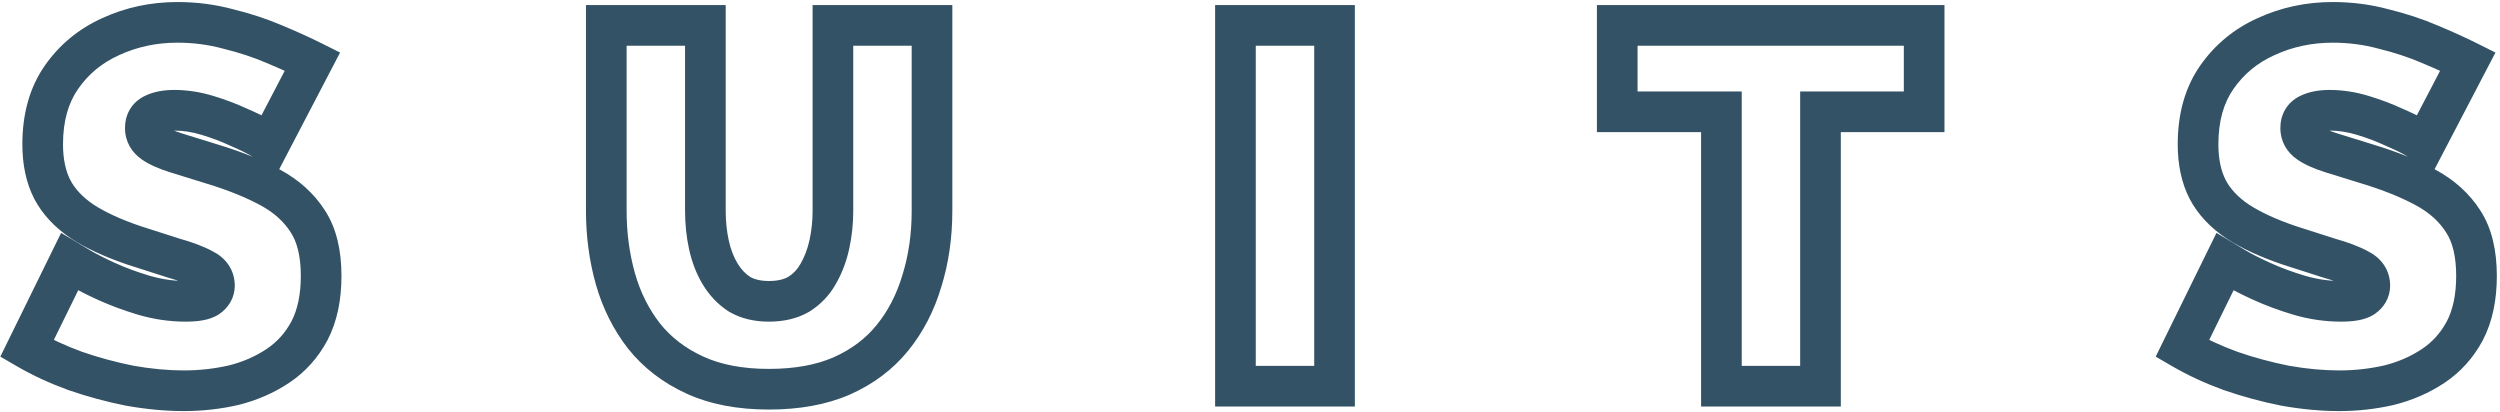 <svg width="492" height="81" viewBox="0 0 492 81" fill="none" xmlns="http://www.w3.org/2000/svg">
<path d="M53.1 28.2L51.072 31.648L54.7 33.782L56.646 30.05L53.1 28.2ZM51.4 27.2L53.428 23.752L53.428 23.752L51.4 27.2ZM46.9 25L45.216 28.628L45.27 28.653L45.324 28.677L46.9 25ZM40.8 22.7L41.96 18.872L41.96 18.872L40.8 22.7ZM30.2 22.5L31.989 26.078H31.989L30.2 22.5ZM30.2 28.1L32.466 24.804L32.466 24.804L30.2 28.1ZM34.7 30.1L33.514 33.92L33.532 33.926L33.551 33.931L34.7 30.1ZM41.8 32.3L40.591 36.113L40.615 36.121L40.64 36.128L41.8 32.3ZM53.2 36.9L55.105 33.383H55.105L53.2 36.9ZM60.6 43.6L57.222 45.742L57.234 45.761L57.246 45.78L60.6 43.6ZM60.9 65.1L64.427 66.987L64.436 66.97L64.445 66.953L60.9 65.1ZM54.7 72L56.919 75.328L54.7 72ZM46 75.8L46.894 79.699L46.932 79.69L46.97 79.681L46 75.8ZM25.5 75.9L24.715 79.822L24.756 79.83L24.797 79.838L25.5 75.9ZM14.8 73L13.427 76.757L13.459 76.769L13.492 76.78L14.8 73ZM5.3 68.6L1.71 66.836L0.066 70.184L3.29 72.058L5.3 68.6ZM13.7 51.5L15.758 48.07L12.028 45.832L10.11 49.736L13.7 51.5ZM21 55.4L19.345 59.041H19.345L21 55.4ZM28.3 58.1L27.151 61.931L27.163 61.935L27.176 61.939L28.3 58.1ZM40.9 58.5L43.119 61.828L43.148 61.809L43.177 61.789L40.9 58.5ZM40 53L38.085 56.512L38.147 56.546L38.211 56.578L40 53ZM34.2 50.8L33.001 54.616L33.065 54.636L33.129 54.654L34.2 50.8ZM26.4 48.3L25.117 52.089L25.139 52.096L25.162 52.103L26.4 48.3ZM16.2 43.6L13.962 46.915L13.991 46.935L14.02 46.954L16.2 43.6ZM10.3 37.3L6.742 39.127L6.752 39.147L6.762 39.167L10.3 37.3ZM12.1 15.2L8.82 12.91L8.82 12.91L12.1 15.2ZM21.8 7.2L23.442 10.848L23.455 10.842L23.469 10.835L21.8 7.2ZM44.9 5.7L43.854 9.561L43.901 9.574L43.949 9.585L44.9 5.7ZM54 8.7L52.424 12.377L52.44 12.383L52.455 12.39L54 8.7ZM61.5 12.1L65.046 13.95L66.929 10.342L63.289 8.522L61.5 12.1ZM53.1 28.2C55.128 24.752 55.128 24.752 55.128 24.752C55.128 24.752 55.128 24.752 55.128 24.752C55.128 24.752 55.128 24.752 55.128 24.752C55.128 24.752 55.128 24.752 55.128 24.752C55.128 24.752 55.128 24.752 55.128 24.752C55.128 24.752 55.128 24.752 55.128 24.752C55.128 24.752 55.128 24.752 55.128 24.752C55.127 24.752 55.127 24.752 55.126 24.751C55.126 24.751 55.125 24.751 55.124 24.75C55.124 24.75 55.122 24.749 55.121 24.748C55.121 24.748 55.115 24.744 55.113 24.744C55.113 24.743 55.111 24.742 55.111 24.742C55.11 24.742 55.11 24.742 55.11 24.741C55.11 24.741 55.109 24.741 55.109 24.741C55.109 24.741 55.109 24.741 55.108 24.741C55.108 24.741 55.108 24.74 55.108 24.74C55.107 24.74 55.106 24.739 55.105 24.738C55.104 24.738 55.102 24.737 55.102 24.737C55.099 24.735 55.075 24.721 55.068 24.717C55.065 24.715 55.051 24.707 55.047 24.704C55.047 24.704 55.023 24.691 55.022 24.69C54.993 24.673 54.936 24.639 54.889 24.612C54.88 24.607 54.729 24.518 54.703 24.502C54.686 24.492 53.729 23.929 53.428 23.752L49.372 30.648C49.479 30.711 49.681 30.829 49.77 30.882C49.784 30.89 49.849 30.928 49.862 30.936C49.864 30.937 49.865 30.938 49.867 30.939C49.869 30.94 49.871 30.941 49.873 30.942C49.876 30.944 49.881 30.947 49.884 30.949C49.886 30.95 49.904 30.961 49.906 30.962C49.915 30.967 49.919 30.97 49.928 30.975C49.931 30.977 49.946 30.986 49.95 30.988C49.967 30.998 50.103 31.078 50.116 31.085C50.344 31.22 50.489 31.305 50.647 31.398C50.729 31.446 50.954 31.579 50.966 31.585C50.988 31.598 51.041 31.629 51.045 31.632C51.048 31.634 51.055 31.638 51.057 31.639C51.058 31.64 51.06 31.641 51.062 31.642C51.062 31.642 51.065 31.644 51.065 31.644C51.066 31.644 51.066 31.644 51.066 31.644C51.066 31.644 51.066 31.645 51.066 31.645C51.067 31.645 51.067 31.645 51.067 31.645C51.067 31.645 51.068 31.645 51.068 31.645C51.068 31.646 51.068 31.646 51.069 31.646C51.069 31.646 51.069 31.646 51.069 31.646C51.069 31.646 51.069 31.646 51.069 31.646C51.069 31.646 51.069 31.646 51.069 31.646C51.069 31.646 51.07 31.646 51.07 31.646C51.07 31.647 51.07 31.647 51.07 31.647C51.07 31.647 51.071 31.647 51.071 31.647C51.071 31.647 51.071 31.647 51.071 31.647C51.071 31.647 51.071 31.647 51.071 31.647C51.071 31.647 51.071 31.647 51.072 31.648C51.072 31.648 51.072 31.648 51.072 31.648C51.072 31.648 51.072 31.648 51.072 31.648C51.072 31.648 51.072 31.648 51.072 31.648C51.072 31.648 51.072 31.648 51.072 31.648C51.072 31.648 51.072 31.648 53.1 28.2ZM53.428 23.752C52.093 22.967 50.424 22.158 48.476 21.323L45.324 28.677C47.109 29.442 48.44 30.1 49.372 30.648L53.428 23.752ZM48.584 21.372C46.529 20.418 44.319 19.587 41.96 18.872L39.64 26.528C41.681 27.147 43.537 27.849 45.216 28.628L48.584 21.372ZM41.96 18.872C39.413 18.1 36.856 17.7 34.3 17.7V25.7C36.011 25.7 37.787 25.967 39.64 26.528L41.96 18.872ZM34.3 17.7C32.245 17.7 30.209 18.023 28.411 18.922L31.989 26.078C32.324 25.91 33.022 25.7 34.3 25.7V17.7ZM28.411 18.922C27.29 19.483 26.27 20.336 25.559 21.536C24.856 22.721 24.6 24 24.6 25.2H32.6C32.6 25.133 32.61 25.329 32.441 25.614C32.264 25.914 32.044 26.05 31.989 26.078L28.411 18.922ZM24.6 25.2C24.6 27.835 25.883 29.986 27.934 31.396L32.466 24.804C32.357 24.729 32.421 24.745 32.502 24.893C32.54 24.962 32.568 25.034 32.584 25.1C32.6 25.165 32.6 25.202 32.6 25.2H24.6ZM27.934 31.396C29.464 32.448 31.387 33.26 33.514 33.92L35.886 26.28C34.146 25.74 33.069 25.218 32.466 24.804L27.934 31.396ZM33.551 33.931C35.525 34.524 37.871 35.25 40.591 36.113L43.009 28.487C40.263 27.616 37.875 26.876 35.849 26.269L33.551 33.931ZM40.64 36.128C44.846 37.403 48.385 38.841 51.295 40.417L55.105 33.383C51.615 31.493 47.554 29.864 42.96 28.472L40.64 36.128ZM51.295 40.417C53.971 41.867 55.898 43.654 57.222 45.742L63.978 41.458C61.835 38.079 58.829 35.4 55.105 33.383L51.295 40.417ZM57.246 45.78C58.419 47.585 59.2 50.307 59.2 54.3H67.2C67.2 49.36 66.247 44.948 63.954 41.42L57.246 45.78ZM59.2 54.3C59.2 58.102 58.516 61.027 57.355 63.247L64.445 66.953C66.351 63.306 67.2 59.031 67.2 54.3H59.2ZM57.373 63.213C56.137 65.523 54.511 67.319 52.481 68.672L56.919 75.328C60.09 73.214 62.596 70.41 64.427 66.987L57.373 63.213ZM52.481 68.672C50.283 70.137 47.81 71.224 45.03 71.919L46.97 79.681C50.59 78.776 53.916 77.33 56.919 75.328L52.481 68.672ZM45.106 71.901C42.204 72.566 39.237 72.9 36.2 72.9V80.9C39.829 80.9 43.396 80.501 46.894 79.699L45.106 71.901ZM36.2 72.9C33.061 72.9 29.731 72.592 26.203 71.962L24.797 79.838C28.736 80.541 32.539 80.9 36.2 80.9V72.9ZM26.285 71.978C22.792 71.279 19.401 70.36 16.108 69.22L13.492 76.78C17.133 78.04 20.875 79.054 24.715 79.822L26.285 71.978ZM16.173 69.243C12.903 68.048 9.952 66.678 7.31 65.142L3.29 72.058C6.381 73.855 9.764 75.419 13.427 76.757L16.173 69.243ZM8.89 70.364L17.29 53.264L10.11 49.736L1.71 66.836L8.89 70.364ZM13.7 51.5C11.642 54.93 11.642 54.93 11.642 54.93C11.642 54.93 11.642 54.93 11.642 54.93C11.642 54.93 11.642 54.93 11.642 54.93C11.642 54.93 11.642 54.93 11.642 54.93C11.642 54.93 11.642 54.93 11.642 54.93C11.643 54.93 11.642 54.93 11.643 54.93C11.643 54.93 11.643 54.931 11.643 54.931C11.643 54.931 11.644 54.931 11.644 54.931C11.645 54.931 11.644 54.931 11.645 54.932C11.646 54.932 11.646 54.932 11.646 54.933C11.647 54.933 11.649 54.934 11.65 54.935C11.653 54.937 11.655 54.938 11.66 54.941C11.664 54.943 11.668 54.946 11.673 54.949C11.688 54.958 11.693 54.96 11.712 54.972C11.757 54.999 11.717 54.975 11.767 55.005C11.942 55.11 11.727 54.981 11.923 55.099C11.936 55.106 12.109 55.21 12.142 55.23C12.342 55.35 12.484 55.435 12.767 55.605C13.217 55.875 13.109 55.81 13.642 56.13L17.758 49.27C17.525 49.13 17.744 49.262 17.516 49.125C17.452 49.087 17.348 49.024 17.289 48.989C17.272 48.978 17.293 48.991 17.276 48.981C17.275 48.98 17.263 48.973 17.262 48.972C17.233 48.955 17.264 48.973 17.235 48.956C17.206 48.939 17.237 48.957 17.208 48.94C17.206 48.939 17.204 48.938 17.202 48.936C17.199 48.935 17.197 48.934 17.195 48.932C17.194 48.932 17.183 48.925 17.182 48.924C17.175 48.92 17.163 48.913 17.156 48.909C17.153 48.907 17.151 48.906 17.149 48.905C17.147 48.903 17.145 48.902 17.142 48.901C17.14 48.9 17.138 48.898 17.136 48.897C17.134 48.896 17.132 48.894 17.13 48.893C17.126 48.891 17.107 48.88 17.104 48.877C17.102 48.876 17.099 48.875 17.097 48.874C17.095 48.872 17.093 48.871 17.091 48.87C17.083 48.865 17.086 48.867 17.078 48.862C17.076 48.861 17.074 48.86 17.072 48.858C17.07 48.857 17.068 48.856 17.066 48.855C17.061 48.852 17.058 48.85 17.053 48.847C17.051 48.846 17.03 48.833 17.028 48.832C17.026 48.831 17.018 48.826 17.016 48.825C17 48.815 17.019 48.827 17.003 48.817C17.001 48.816 16.999 48.815 16.997 48.813C16.995 48.812 16.993 48.811 16.991 48.81C16.985 48.806 16.984 48.806 16.979 48.803C16.917 48.766 16.991 48.81 16.93 48.773C16.911 48.762 16.902 48.756 16.883 48.745C16.88 48.743 16.874 48.74 16.871 48.738C16.864 48.734 16.867 48.735 16.86 48.731C16.83 48.714 16.866 48.735 16.837 48.717C16.788 48.688 16.84 48.719 16.791 48.69C16.778 48.682 16.782 48.685 16.769 48.676C16.748 48.664 16.767 48.676 16.747 48.663C16.738 48.658 16.712 48.642 16.703 48.637C16.602 48.577 16.635 48.596 16.539 48.539C16.491 48.51 16.286 48.387 16.258 48.37C16.237 48.358 16.217 48.345 16.197 48.334C16.194 48.332 16.194 48.331 16.19 48.329C16.185 48.326 16.188 48.328 16.183 48.325C16.179 48.323 16.18 48.323 16.176 48.321C16.174 48.32 16.173 48.319 16.172 48.319C16.171 48.318 16.17 48.317 16.169 48.316C16.167 48.316 16.166 48.315 16.165 48.314C16.164 48.314 16.163 48.313 16.162 48.312C16.155 48.309 16.161 48.312 16.155 48.308C16.149 48.305 16.146 48.303 16.141 48.3C16.137 48.297 16.117 48.286 16.114 48.284C16.107 48.279 16.108 48.28 16.101 48.276C16.1 48.275 16.099 48.275 16.098 48.274C16.097 48.273 16.096 48.273 16.094 48.272C16.093 48.271 16.092 48.271 16.091 48.27C16.09 48.269 16.089 48.269 16.088 48.268C16.086 48.267 16.077 48.261 16.076 48.261C16.074 48.26 16.073 48.259 16.072 48.259C16.071 48.258 16.07 48.257 16.069 48.257C16.068 48.256 16.067 48.256 16.066 48.255C16.065 48.254 16.064 48.254 16.063 48.253C16.049 48.245 16.065 48.254 16.051 48.246C16.05 48.245 16.049 48.245 16.048 48.244C16.047 48.243 16.046 48.243 16.045 48.242C16.044 48.242 16.043 48.241 16.042 48.24C16.041 48.24 16.04 48.239 16.039 48.239C16.013 48.223 15.974 48.2 15.953 48.187C15.938 48.178 15.949 48.185 15.934 48.176C15.931 48.174 15.933 48.175 15.93 48.173C15.929 48.173 15.928 48.172 15.927 48.172C15.927 48.171 15.926 48.171 15.925 48.17C15.924 48.17 15.924 48.169 15.923 48.169C15.922 48.169 15.921 48.168 15.921 48.168C15.92 48.167 15.919 48.167 15.918 48.166C15.918 48.166 15.917 48.165 15.916 48.165C15.905 48.158 15.893 48.151 15.883 48.145C15.797 48.093 15.854 48.128 15.789 48.089C15.764 48.073 15.786 48.087 15.766 48.075C15.761 48.072 15.763 48.073 15.76 48.071C15.759 48.07 15.759 48.071 15.758 48.07C15.758 48.07 15.758 48.07 15.758 48.07C15.758 48.07 15.758 48.07 15.758 48.07C15.758 48.07 15.758 48.07 15.758 48.07C15.758 48.07 15.758 48.07 13.7 51.5ZM13.642 56.13C15.156 57.038 17.073 58.009 19.345 59.041L22.655 51.758C20.527 50.791 18.911 49.962 17.758 49.27L13.642 56.13ZM19.345 59.041C21.731 60.126 24.337 61.087 27.151 61.931L29.449 54.269C26.93 53.513 24.669 52.674 22.655 51.758L19.345 59.041ZM27.176 61.939C30.259 62.841 33.371 63.3 36.5 63.3V55.3C34.163 55.3 31.807 54.959 29.424 54.261L27.176 61.939ZM36.5 63.3C37.713 63.3 38.869 63.226 39.916 63.035C40.921 62.853 42.084 62.518 43.119 61.828L38.681 55.172C38.916 55.015 38.945 55.081 38.484 55.164C38.064 55.241 37.42 55.3 36.5 55.3V63.3ZM43.177 61.789C44.96 60.554 46.2 58.632 46.2 56.2H38.2C38.2 56.02 38.25 55.76 38.393 55.507C38.526 55.271 38.657 55.188 38.623 55.211L43.177 61.789ZM46.2 56.2C46.2 54.76 45.809 53.339 44.946 52.084C44.107 50.863 42.969 50.013 41.789 49.422L38.211 56.578C38.498 56.721 38.46 56.77 38.354 56.616C38.301 56.54 38.257 56.448 38.228 56.352C38.215 56.308 38.208 56.27 38.204 56.242C38.2 56.215 38.2 56.2 38.2 56.2H46.2ZM41.915 49.488C40.085 48.49 37.836 47.658 35.271 46.946L33.129 54.654C35.364 55.275 36.982 55.91 38.085 56.512L41.915 49.488ZM35.399 46.984C33.082 46.256 30.495 45.426 27.638 44.496L25.162 52.103C28.038 53.04 30.652 53.878 33.001 54.616L35.399 46.984ZM27.683 44.511C23.758 43.182 20.685 41.745 18.38 40.246L14.02 46.954C17.048 48.922 20.776 50.618 25.117 52.089L27.683 44.511ZM18.438 40.285C16.216 38.785 14.745 37.151 13.838 35.433L6.762 39.167C8.389 42.249 10.851 44.815 13.962 46.915L18.438 40.285ZM13.858 35.473C12.945 33.695 12.4 31.387 12.4 28.4H4.4C4.4 32.346 5.121 35.971 6.742 39.127L13.858 35.473ZM12.4 28.4C12.4 23.768 13.477 20.215 15.38 17.49L8.82 12.91C5.789 17.252 4.4 22.499 4.4 28.4H12.4ZM15.38 17.49C17.425 14.56 20.088 12.357 23.442 10.848L20.159 3.552C15.512 5.643 11.708 8.774 8.82 12.91L15.38 17.49ZM23.469 10.835C26.989 9.219 30.784 8.4 34.9 8.4V0.4C29.683 0.4 24.744 1.447 20.131 3.565L23.469 10.835ZM34.9 8.4C38.03 8.4 41.011 8.791 43.854 9.561L45.946 1.839C42.389 0.876 38.704 0.4 34.9 0.4V8.4ZM43.949 9.585C47.023 10.338 49.846 11.271 52.424 12.377L55.576 5.023C52.554 3.728 49.31 2.662 45.852 1.815L43.949 9.585ZM52.455 12.39C55.263 13.565 57.678 14.661 59.711 15.678L63.289 8.522C61.056 7.406 58.471 6.235 55.545 5.01L52.455 12.39ZM57.954 10.25L49.554 26.35L56.646 30.05L65.046 13.95L57.954 10.25ZM136.719 73.8L138.387 70.165L136.719 73.8ZM126.719 66.1L123.558 68.551L123.573 68.571L123.589 68.591L126.719 66.1ZM121.119 54.9L117.268 55.983L117.27 55.991L117.273 55.999L121.119 54.9ZM119.319 5V1H115.319V5H119.319ZM138.819 5H142.819V1H138.819V5ZM139.519 48.2L143.426 47.345L139.519 48.2ZM141.719 53.9L138.289 55.958V55.958L141.719 53.9ZM145.519 57.9L143.334 61.25L143.417 61.305L143.503 61.355L145.519 57.9ZM157.219 57.9L159.234 61.355L159.287 61.324L159.339 61.292L157.219 57.9ZM161.019 53.9L157.554 51.901L157.541 51.923L157.529 51.946L161.019 53.9ZM163.919 5V1H159.919V5H163.919ZM183.419 5H187.419V1H183.419V5ZM181.419 55.3L177.601 54.107L177.592 54.134L177.584 54.162L181.419 55.3ZM175.619 66.5L172.514 63.978L175.619 66.5ZM165.619 74L167.209 77.67L167.223 77.664L167.238 77.658L165.619 74ZM151.319 72.6C146.08 72.6 141.811 71.736 138.387 70.165L135.05 77.435C139.76 79.597 145.225 80.6 151.319 80.6V72.6ZM138.387 70.165C134.849 68.54 132.03 66.35 129.848 63.609L123.589 68.591C126.607 72.383 130.455 75.326 135.05 77.435L138.387 70.165ZM129.88 63.649C127.676 60.807 126.033 57.539 124.965 53.801L117.273 55.999C118.605 60.661 120.695 64.859 123.558 68.551L129.88 63.649ZM124.969 53.817C123.874 49.921 123.319 45.82 123.319 41.5H115.319C115.319 46.513 115.964 51.346 117.268 55.983L124.969 53.817ZM123.319 41.5V5H115.319V41.5H123.319ZM119.319 9H138.819V1H119.319V9ZM134.819 5V41.5H142.819V5H134.819ZM134.819 41.5C134.819 44.101 135.079 46.622 135.611 49.055L143.426 47.345C143.025 45.511 142.819 43.565 142.819 41.5H134.819ZM135.611 49.055C136.159 51.561 137.04 53.876 138.289 55.958L145.149 51.842C144.398 50.591 143.812 49.106 143.426 47.345L135.611 49.055ZM138.289 55.958C139.581 58.111 141.262 59.899 143.334 61.25L147.704 54.55C146.709 53.901 145.857 53.022 145.149 51.842L138.289 55.958ZM143.503 61.355C145.838 62.717 148.502 63.3 151.319 63.3V55.3C149.603 55.3 148.399 54.95 147.534 54.445L143.503 61.355ZM151.319 63.3C154.179 63.3 156.883 62.727 159.234 61.355L155.203 54.445C154.355 54.94 153.125 55.3 151.319 55.3V63.3ZM159.339 61.292C161.516 59.931 163.251 58.1 164.509 55.854L157.529 51.946C156.92 53.033 156.121 53.869 155.099 54.508L159.339 61.292ZM164.483 55.899C165.707 53.778 166.58 51.453 167.126 48.955L159.311 47.245C158.924 49.013 158.331 50.555 157.554 51.901L164.483 55.899ZM167.126 48.955C167.657 46.53 167.919 44.043 167.919 41.5H159.919C159.919 43.49 159.714 45.403 159.311 47.245L167.126 48.955ZM167.919 41.5V5H159.919V41.5H167.919ZM163.919 9H183.419V1H163.919V9ZM179.419 5V41.5H187.419V5H179.419ZM179.419 41.5C179.419 46.07 178.802 50.264 177.601 54.107L185.237 56.493C186.702 51.803 187.419 46.796 187.419 41.5H179.419ZM177.584 54.162C176.455 57.964 174.757 61.218 172.514 63.978L178.723 69.022C181.681 65.382 183.849 61.169 185.253 56.438L177.584 54.162ZM172.514 63.978C170.344 66.649 167.535 68.778 164 70.342L167.238 77.658C171.836 75.623 175.694 72.751 178.723 69.022L172.514 63.978ZM164.028 70.33C160.646 71.796 156.447 72.6 151.319 72.6V80.6C157.257 80.6 162.592 79.671 167.209 77.67L164.028 70.33ZM243.135 76H239.135V80H243.135V76ZM243.135 5V1H239.135V5H243.135ZM262.635 5H266.635V1H262.635V5ZM262.635 76V80H266.635V76H262.635ZM247.135 76V5H239.135V76H247.135ZM243.135 9H262.635V1H243.135V9ZM258.635 5V76H266.635V5H258.635ZM262.635 72H243.135V80H262.635V72ZM378.673 22V26H382.673V22H378.673ZM358.273 22V18H354.273V22H358.273ZM358.273 76V80H362.273V76H358.273ZM338.773 76H334.773V80H338.773V76ZM338.773 22H342.773V18H338.773V22ZM318.273 22H314.273V26H318.273V22ZM318.273 5V1H314.273V5H318.273ZM378.673 5H382.673V1H378.673V5ZM378.673 18H358.273V26H378.673V18ZM354.273 22V76H362.273V22H354.273ZM358.273 72H338.773V80H358.273V72ZM342.773 76V22H334.773V76H342.773ZM338.773 18H318.273V26H338.773V18ZM322.273 22V5H314.273V22H322.273ZM318.273 9H378.673V1H318.273V9ZM374.673 5V22H382.673V5H374.673ZM477.276 28.2L475.248 31.648L478.875 33.782L480.822 30.05L477.276 28.2ZM475.576 27.2L477.604 23.752L477.604 23.752L475.576 27.2ZM471.076 25L469.391 28.628L469.445 28.653L469.5 28.677L471.076 25ZM464.976 22.7L466.136 18.872L466.136 18.872L464.976 22.7ZM454.376 22.5L456.165 26.078L454.376 22.5ZM454.376 28.1L456.642 24.804V24.804L454.376 28.1ZM458.876 30.1L457.69 33.92L457.708 33.926L457.726 33.931L458.876 30.1ZM465.976 32.3L464.767 36.113L464.791 36.121L464.816 36.128L465.976 32.3ZM477.376 36.9L479.281 33.383L477.376 36.9ZM484.776 43.6L481.398 45.742L481.41 45.761L481.422 45.78L484.776 43.6ZM485.076 65.1L488.603 66.987L488.612 66.97L488.621 66.953L485.076 65.1ZM478.876 72L481.095 75.328L478.876 72ZM470.176 75.8L471.069 79.699L471.108 79.69L471.146 79.681L470.176 75.8ZM449.676 75.9L448.891 79.822L448.932 79.83L448.973 79.838L449.676 75.9ZM438.976 73L437.603 76.757L437.635 76.769L437.667 76.78L438.976 73ZM429.476 68.6L425.886 66.836L424.241 70.184L427.465 72.058L429.476 68.6ZM437.876 51.5L439.934 48.07L436.204 45.832L434.286 49.736L437.876 51.5ZM445.176 55.4L443.521 59.041L445.176 55.4ZM452.476 58.1L451.326 61.931L451.339 61.935L451.352 61.939L452.476 58.1ZM465.076 58.5L467.295 61.828L467.324 61.809L467.353 61.789L465.076 58.5ZM464.176 53L462.26 56.512L462.323 56.546L462.387 56.578L464.176 53ZM458.376 50.8L457.176 54.616L457.241 54.636L457.305 54.654L458.376 50.8ZM450.576 48.3L449.293 52.089L449.315 52.096L449.337 52.103L450.576 48.3ZM440.376 43.6L438.138 46.915L438.167 46.935L438.196 46.954L440.376 43.6ZM434.476 37.3L430.918 39.127L430.928 39.147L430.938 39.167L434.476 37.3ZM436.276 15.2L432.996 12.91V12.91L436.276 15.2ZM445.976 7.2L447.617 10.848L447.631 10.842L447.644 10.835L445.976 7.2ZM469.076 5.7L468.03 9.561L468.077 9.574L468.124 9.585L469.076 5.7ZM478.176 8.7L476.6 12.377L476.616 12.383L476.631 12.39L478.176 8.7ZM485.676 12.1L489.222 13.95L491.105 10.342L487.465 8.522L485.676 12.1ZM477.276 28.2C479.304 24.752 479.304 24.752 479.304 24.752C479.304 24.752 479.304 24.752 479.304 24.752C479.304 24.752 479.304 24.752 479.304 24.752C479.304 24.752 479.304 24.752 479.304 24.752C479.304 24.752 479.304 24.752 479.304 24.752C479.304 24.752 479.304 24.752 479.304 24.752C479.304 24.752 479.304 24.752 479.303 24.752C479.303 24.752 479.303 24.752 479.302 24.751C479.301 24.751 479.301 24.751 479.3 24.75C479.3 24.75 479.298 24.749 479.297 24.748C479.297 24.748 479.291 24.744 479.289 24.744C479.288 24.743 479.287 24.742 479.286 24.742C479.286 24.742 479.286 24.742 479.286 24.741C479.285 24.741 479.285 24.741 479.285 24.741C479.285 24.741 479.284 24.741 479.284 24.741C479.284 24.741 479.284 24.74 479.284 24.74C479.283 24.74 479.281 24.739 479.281 24.738C479.28 24.738 479.278 24.737 479.277 24.737C479.275 24.735 479.251 24.721 479.244 24.717C479.241 24.715 479.227 24.707 479.223 24.704C479.222 24.704 479.199 24.691 479.198 24.69C479.169 24.673 479.111 24.639 479.065 24.612C479.056 24.607 478.905 24.518 478.879 24.502C478.861 24.492 477.905 23.929 477.604 23.752L473.548 30.648C473.655 30.711 473.856 30.829 473.946 30.882C473.96 30.89 474.025 30.928 474.037 30.936C474.039 30.937 474.041 30.938 474.043 30.939C474.045 30.94 474.047 30.941 474.049 30.942C474.051 30.944 474.057 30.947 474.06 30.949C474.061 30.95 474.08 30.961 474.082 30.962C474.091 30.967 474.095 30.97 474.104 30.975C474.107 30.977 474.122 30.986 474.125 30.988C474.142 30.998 474.279 31.078 474.291 31.085C474.52 31.22 474.665 31.305 474.823 31.398C474.905 31.446 475.13 31.579 475.141 31.585C475.164 31.598 475.217 31.629 475.221 31.632C475.224 31.634 475.231 31.638 475.233 31.639C475.234 31.64 475.236 31.641 475.237 31.642C475.238 31.642 475.241 31.644 475.241 31.644C475.241 31.644 475.242 31.644 475.242 31.644C475.242 31.644 475.242 31.645 475.242 31.645C475.242 31.645 475.242 31.645 475.243 31.645C475.243 31.645 475.244 31.645 475.244 31.645C475.244 31.646 475.244 31.646 475.244 31.646C475.244 31.646 475.244 31.646 475.245 31.646C475.245 31.646 475.245 31.646 475.245 31.646C475.245 31.646 475.245 31.646 475.245 31.646C475.245 31.646 475.246 31.646 475.246 31.646C475.246 31.647 475.246 31.647 475.246 31.647C475.246 31.647 475.246 31.647 475.246 31.647C475.246 31.647 475.247 31.647 475.247 31.647C475.247 31.647 475.247 31.647 475.247 31.647C475.247 31.647 475.247 31.647 475.247 31.648C475.247 31.648 475.248 31.648 475.248 31.648C475.248 31.648 475.248 31.648 475.248 31.648C475.248 31.648 475.248 31.648 475.248 31.648C475.248 31.648 475.248 31.648 475.248 31.648C475.248 31.648 475.248 31.648 477.276 28.2ZM477.604 23.752C476.269 22.967 474.6 22.158 472.651 21.323L469.5 28.677C471.285 29.442 472.616 30.1 473.548 30.648L477.604 23.752ZM472.76 21.372C470.705 20.418 468.495 19.587 466.136 18.872L463.816 26.528C465.857 27.147 467.713 27.849 469.391 28.628L472.76 21.372ZM466.136 18.872C463.589 18.1 461.031 17.7 458.476 17.7V25.7C460.187 25.7 461.963 25.967 463.816 26.528L466.136 18.872ZM458.476 17.7C456.42 17.7 454.385 18.023 452.587 18.922L456.165 26.078C456.5 25.91 457.198 25.7 458.476 25.7V17.7ZM452.587 18.922C451.465 19.483 450.446 20.336 449.735 21.536C449.032 22.721 448.776 24 448.776 25.2H456.776C456.776 25.133 456.786 25.329 456.617 25.614C456.439 25.914 456.22 26.05 456.165 26.078L452.587 18.922ZM448.776 25.2C448.776 27.835 450.058 29.986 452.11 31.396L456.642 24.804C456.533 24.729 456.597 24.745 456.678 24.893C456.716 24.962 456.744 25.034 456.76 25.1C456.776 25.165 456.776 25.202 456.776 25.2H448.776ZM452.11 31.396C453.64 32.448 455.563 33.26 457.69 33.92L460.061 26.28C458.322 25.74 457.245 25.218 456.642 24.804L452.11 31.396ZM457.726 33.931C459.701 34.524 462.047 35.25 464.767 36.113L467.185 28.487C464.438 27.616 462.051 26.876 460.025 26.269L457.726 33.931ZM464.816 36.128C469.022 37.403 472.56 38.841 475.471 40.417L479.281 33.383C475.791 31.493 471.73 29.864 467.136 28.472L464.816 36.128ZM475.471 40.417C478.146 41.867 480.074 43.654 481.398 45.742L488.154 41.458C486.011 38.079 483.005 35.4 479.281 33.383L475.471 40.417ZM481.422 45.78C482.595 47.585 483.376 50.307 483.376 54.3H491.376C491.376 49.36 490.423 44.948 488.13 41.42L481.422 45.78ZM483.376 54.3C483.376 58.102 482.691 61.027 481.531 63.247L488.621 66.953C490.527 63.306 491.376 59.031 491.376 54.3H483.376ZM481.549 63.213C480.313 65.523 478.686 67.319 476.657 68.672L481.095 75.328C484.265 73.214 486.772 70.41 488.603 66.987L481.549 63.213ZM476.657 68.672C474.459 70.137 471.986 71.224 469.206 71.919L471.146 79.681C474.766 78.776 478.092 77.33 481.095 75.328L476.657 68.672ZM469.282 71.901C466.38 72.566 463.413 72.9 460.376 72.9V80.9C464.005 80.9 467.572 80.501 471.069 79.699L469.282 71.901ZM460.376 72.9C457.237 72.9 453.906 72.592 450.379 71.962L448.973 79.838C452.912 80.541 456.715 80.9 460.376 80.9V72.9ZM450.46 71.978C446.968 71.279 443.576 70.36 440.284 69.22L437.667 76.78C441.309 78.04 445.05 79.054 448.891 79.822L450.46 71.978ZM440.349 69.243C437.078 68.048 434.128 66.678 431.486 65.142L427.465 72.058C430.557 73.855 433.94 75.419 437.603 76.757L440.349 69.243ZM433.066 70.364L441.466 53.264L434.286 49.736L425.886 66.836L433.066 70.364ZM437.876 51.5C435.818 54.93 435.818 54.93 435.818 54.93C435.818 54.93 435.818 54.93 435.818 54.93C435.818 54.93 435.818 54.93 435.818 54.93C435.818 54.93 435.818 54.93 435.818 54.93C435.818 54.93 435.818 54.93 435.818 54.93C435.818 54.93 435.818 54.93 435.818 54.93C435.818 54.93 435.819 54.931 435.819 54.931C435.819 54.931 435.82 54.931 435.82 54.931C435.82 54.931 435.82 54.931 435.821 54.932C435.822 54.932 435.821 54.932 435.822 54.933C435.823 54.933 435.825 54.934 435.826 54.935C435.829 54.937 435.831 54.938 435.835 54.941C435.839 54.943 435.844 54.946 435.849 54.949C435.864 54.958 435.868 54.96 435.888 54.972C435.933 54.999 435.893 54.975 435.943 55.005C436.118 55.11 435.903 54.981 436.099 55.099C436.112 55.106 436.284 55.21 436.318 55.23C436.518 55.35 436.66 55.435 436.943 55.605C437.392 55.875 437.285 55.81 437.818 56.13L441.934 49.27C441.7 49.13 441.92 49.262 441.692 49.125C441.628 49.087 441.523 49.024 441.465 48.989C441.448 48.978 441.469 48.991 441.451 48.981C441.45 48.98 441.439 48.973 441.438 48.972C441.409 48.955 441.439 48.973 441.411 48.956C441.382 48.939 441.413 48.957 441.384 48.94C441.382 48.939 441.38 48.938 441.377 48.936C441.375 48.935 441.373 48.934 441.371 48.932C441.37 48.932 441.358 48.925 441.358 48.924C441.351 48.92 441.338 48.913 441.331 48.909C441.329 48.907 441.327 48.906 441.325 48.905C441.323 48.903 441.32 48.902 441.318 48.901C441.316 48.9 441.314 48.898 441.312 48.897C441.31 48.896 441.307 48.894 441.305 48.893C441.302 48.891 441.283 48.88 441.28 48.877C441.277 48.876 441.275 48.875 441.273 48.874C441.271 48.872 441.269 48.871 441.267 48.87C441.259 48.865 441.262 48.867 441.254 48.862C441.252 48.861 441.25 48.86 441.248 48.858C441.246 48.857 441.244 48.856 441.241 48.855C441.236 48.852 441.234 48.85 441.229 48.847C441.227 48.846 441.205 48.833 441.204 48.832C441.201 48.831 441.194 48.826 441.191 48.825C441.176 48.815 441.195 48.827 441.179 48.817C441.177 48.816 441.175 48.815 441.173 48.813C441.171 48.812 441.169 48.811 441.167 48.81C441.161 48.806 441.16 48.806 441.154 48.803C441.093 48.766 441.167 48.81 441.106 48.773C441.087 48.762 441.078 48.756 441.059 48.745C441.056 48.743 441.05 48.74 441.047 48.738C441.04 48.734 441.042 48.735 441.035 48.731C441.006 48.714 441.042 48.735 441.012 48.717C440.964 48.688 441.015 48.719 440.967 48.69C440.954 48.682 440.958 48.685 440.945 48.676C440.924 48.664 440.943 48.676 440.923 48.663C440.914 48.658 440.888 48.642 440.879 48.637C440.778 48.577 440.811 48.596 440.715 48.539C440.666 48.51 440.462 48.387 440.434 48.37C440.413 48.358 440.393 48.345 440.373 48.334C440.37 48.332 440.369 48.331 440.366 48.329C440.361 48.326 440.364 48.328 440.359 48.325C440.355 48.323 440.355 48.323 440.352 48.321C440.35 48.32 440.349 48.319 440.348 48.319C440.347 48.318 440.346 48.317 440.344 48.316C440.343 48.316 440.342 48.315 440.341 48.314C440.34 48.314 440.339 48.313 440.337 48.312C440.331 48.309 440.336 48.312 440.33 48.308C440.325 48.305 440.322 48.303 440.317 48.3C440.313 48.297 440.293 48.286 440.29 48.284C440.283 48.279 440.284 48.28 440.277 48.276C440.276 48.275 440.275 48.275 440.273 48.274C440.272 48.273 440.271 48.273 440.27 48.272C440.269 48.271 440.268 48.271 440.267 48.27C440.266 48.269 440.265 48.269 440.264 48.268C440.262 48.267 440.253 48.261 440.251 48.261C440.25 48.26 440.249 48.259 440.248 48.259C440.247 48.258 440.246 48.257 440.245 48.257C440.244 48.256 440.243 48.256 440.242 48.255C440.241 48.254 440.24 48.254 440.239 48.253C440.225 48.245 440.241 48.254 440.227 48.246C440.226 48.245 440.225 48.245 440.224 48.244C440.223 48.243 440.222 48.243 440.221 48.242C440.22 48.242 440.219 48.241 440.218 48.24C440.217 48.24 440.216 48.239 440.215 48.239C440.189 48.223 440.15 48.2 440.129 48.187C440.114 48.178 440.125 48.185 440.11 48.176C440.107 48.174 440.108 48.175 440.105 48.173C440.105 48.173 440.104 48.172 440.103 48.172C440.102 48.171 440.102 48.171 440.101 48.17C440.1 48.17 440.099 48.169 440.099 48.169C440.098 48.169 440.097 48.168 440.096 48.168C440.096 48.167 440.095 48.167 440.094 48.166C440.093 48.166 440.093 48.165 440.092 48.165C440.08 48.158 440.069 48.151 440.059 48.145C439.973 48.093 440.03 48.128 439.965 48.089C439.939 48.073 439.962 48.087 439.942 48.075C439.937 48.072 439.939 48.073 439.936 48.071C439.934 48.07 439.935 48.071 439.934 48.07C439.934 48.07 439.934 48.07 439.934 48.07C439.934 48.07 439.934 48.07 439.934 48.07C439.934 48.07 439.934 48.07 439.934 48.07C439.934 48.07 439.934 48.07 437.876 51.5ZM437.818 56.13C439.332 57.038 441.249 58.009 443.521 59.041L446.831 51.758C444.703 50.791 443.086 49.962 441.934 49.27L437.818 56.13ZM443.521 59.041C445.907 60.126 448.512 61.087 451.326 61.931L453.625 54.269C451.106 53.513 448.844 52.674 446.831 51.758L443.521 59.041ZM451.352 61.939C454.435 62.841 457.546 63.3 460.676 63.3V55.3C458.338 55.3 455.983 54.959 453.599 54.261L451.352 61.939ZM460.676 63.3C461.889 63.3 463.045 63.226 464.091 63.035C465.097 62.853 466.26 62.518 467.295 61.828L462.857 55.172C463.092 55.015 463.121 55.081 462.66 55.164C462.24 55.241 461.596 55.3 460.676 55.3V63.3ZM467.353 61.789C469.136 60.554 470.376 58.632 470.376 56.2H462.376C462.376 56.02 462.425 55.76 462.569 55.507C462.702 55.271 462.833 55.188 462.799 55.211L467.353 61.789ZM470.376 56.2C470.376 54.76 469.985 53.339 469.122 52.084C468.283 50.863 467.145 50.013 465.965 49.422L462.387 56.578C462.673 56.721 462.635 56.77 462.53 56.616C462.477 56.54 462.432 56.448 462.404 56.352C462.391 56.308 462.384 56.27 462.38 56.242C462.376 56.215 462.376 56.2 462.376 56.2H470.376ZM466.091 49.488C464.261 48.49 462.012 47.658 459.446 46.946L457.305 54.654C459.54 55.275 461.157 55.91 462.26 56.512L466.091 49.488ZM459.575 46.984C457.257 46.256 454.671 45.426 451.814 44.496L449.337 52.103C452.214 53.04 454.828 53.878 457.176 54.616L459.575 46.984ZM451.859 44.511C447.933 43.182 444.861 41.745 442.556 40.246L438.196 46.954C441.224 48.922 444.951 50.618 449.293 52.089L451.859 44.511ZM442.614 40.285C440.392 38.785 438.92 37.151 438.013 35.433L430.938 39.167C432.565 42.249 435.027 44.815 438.138 46.915L442.614 40.285ZM438.034 35.473C437.121 33.695 436.576 31.387 436.576 28.4H428.576C428.576 32.346 429.297 35.971 430.918 39.127L438.034 35.473ZM436.576 28.4C436.576 23.768 437.653 20.215 439.556 17.49L432.996 12.91C429.965 17.252 428.576 22.499 428.576 28.4H436.576ZM439.556 17.49C441.601 14.56 444.264 12.357 447.617 10.848L444.334 3.552C439.688 5.643 435.884 8.774 432.996 12.91L439.556 17.49ZM447.644 10.835C451.165 9.219 454.96 8.4 459.076 8.4V0.4C453.858 0.4 448.92 1.447 444.307 3.565L447.644 10.835ZM459.076 8.4C462.205 8.4 465.186 8.791 468.03 9.561L470.121 1.839C466.565 0.876 462.879 0.4 459.076 0.4V8.4ZM468.124 9.585C471.199 10.338 474.022 11.271 476.6 12.377L479.751 5.023C476.73 3.728 473.486 2.662 470.027 1.815L468.124 9.585ZM476.631 12.39C479.438 13.565 481.853 14.661 483.887 15.678L487.465 8.522C485.231 7.406 482.646 6.235 479.72 5.01L476.631 12.39ZM482.129 10.25L473.729 26.35L480.822 30.05L489.222 13.95L482.129 10.25Z" fill="#335266"/>
</svg>
